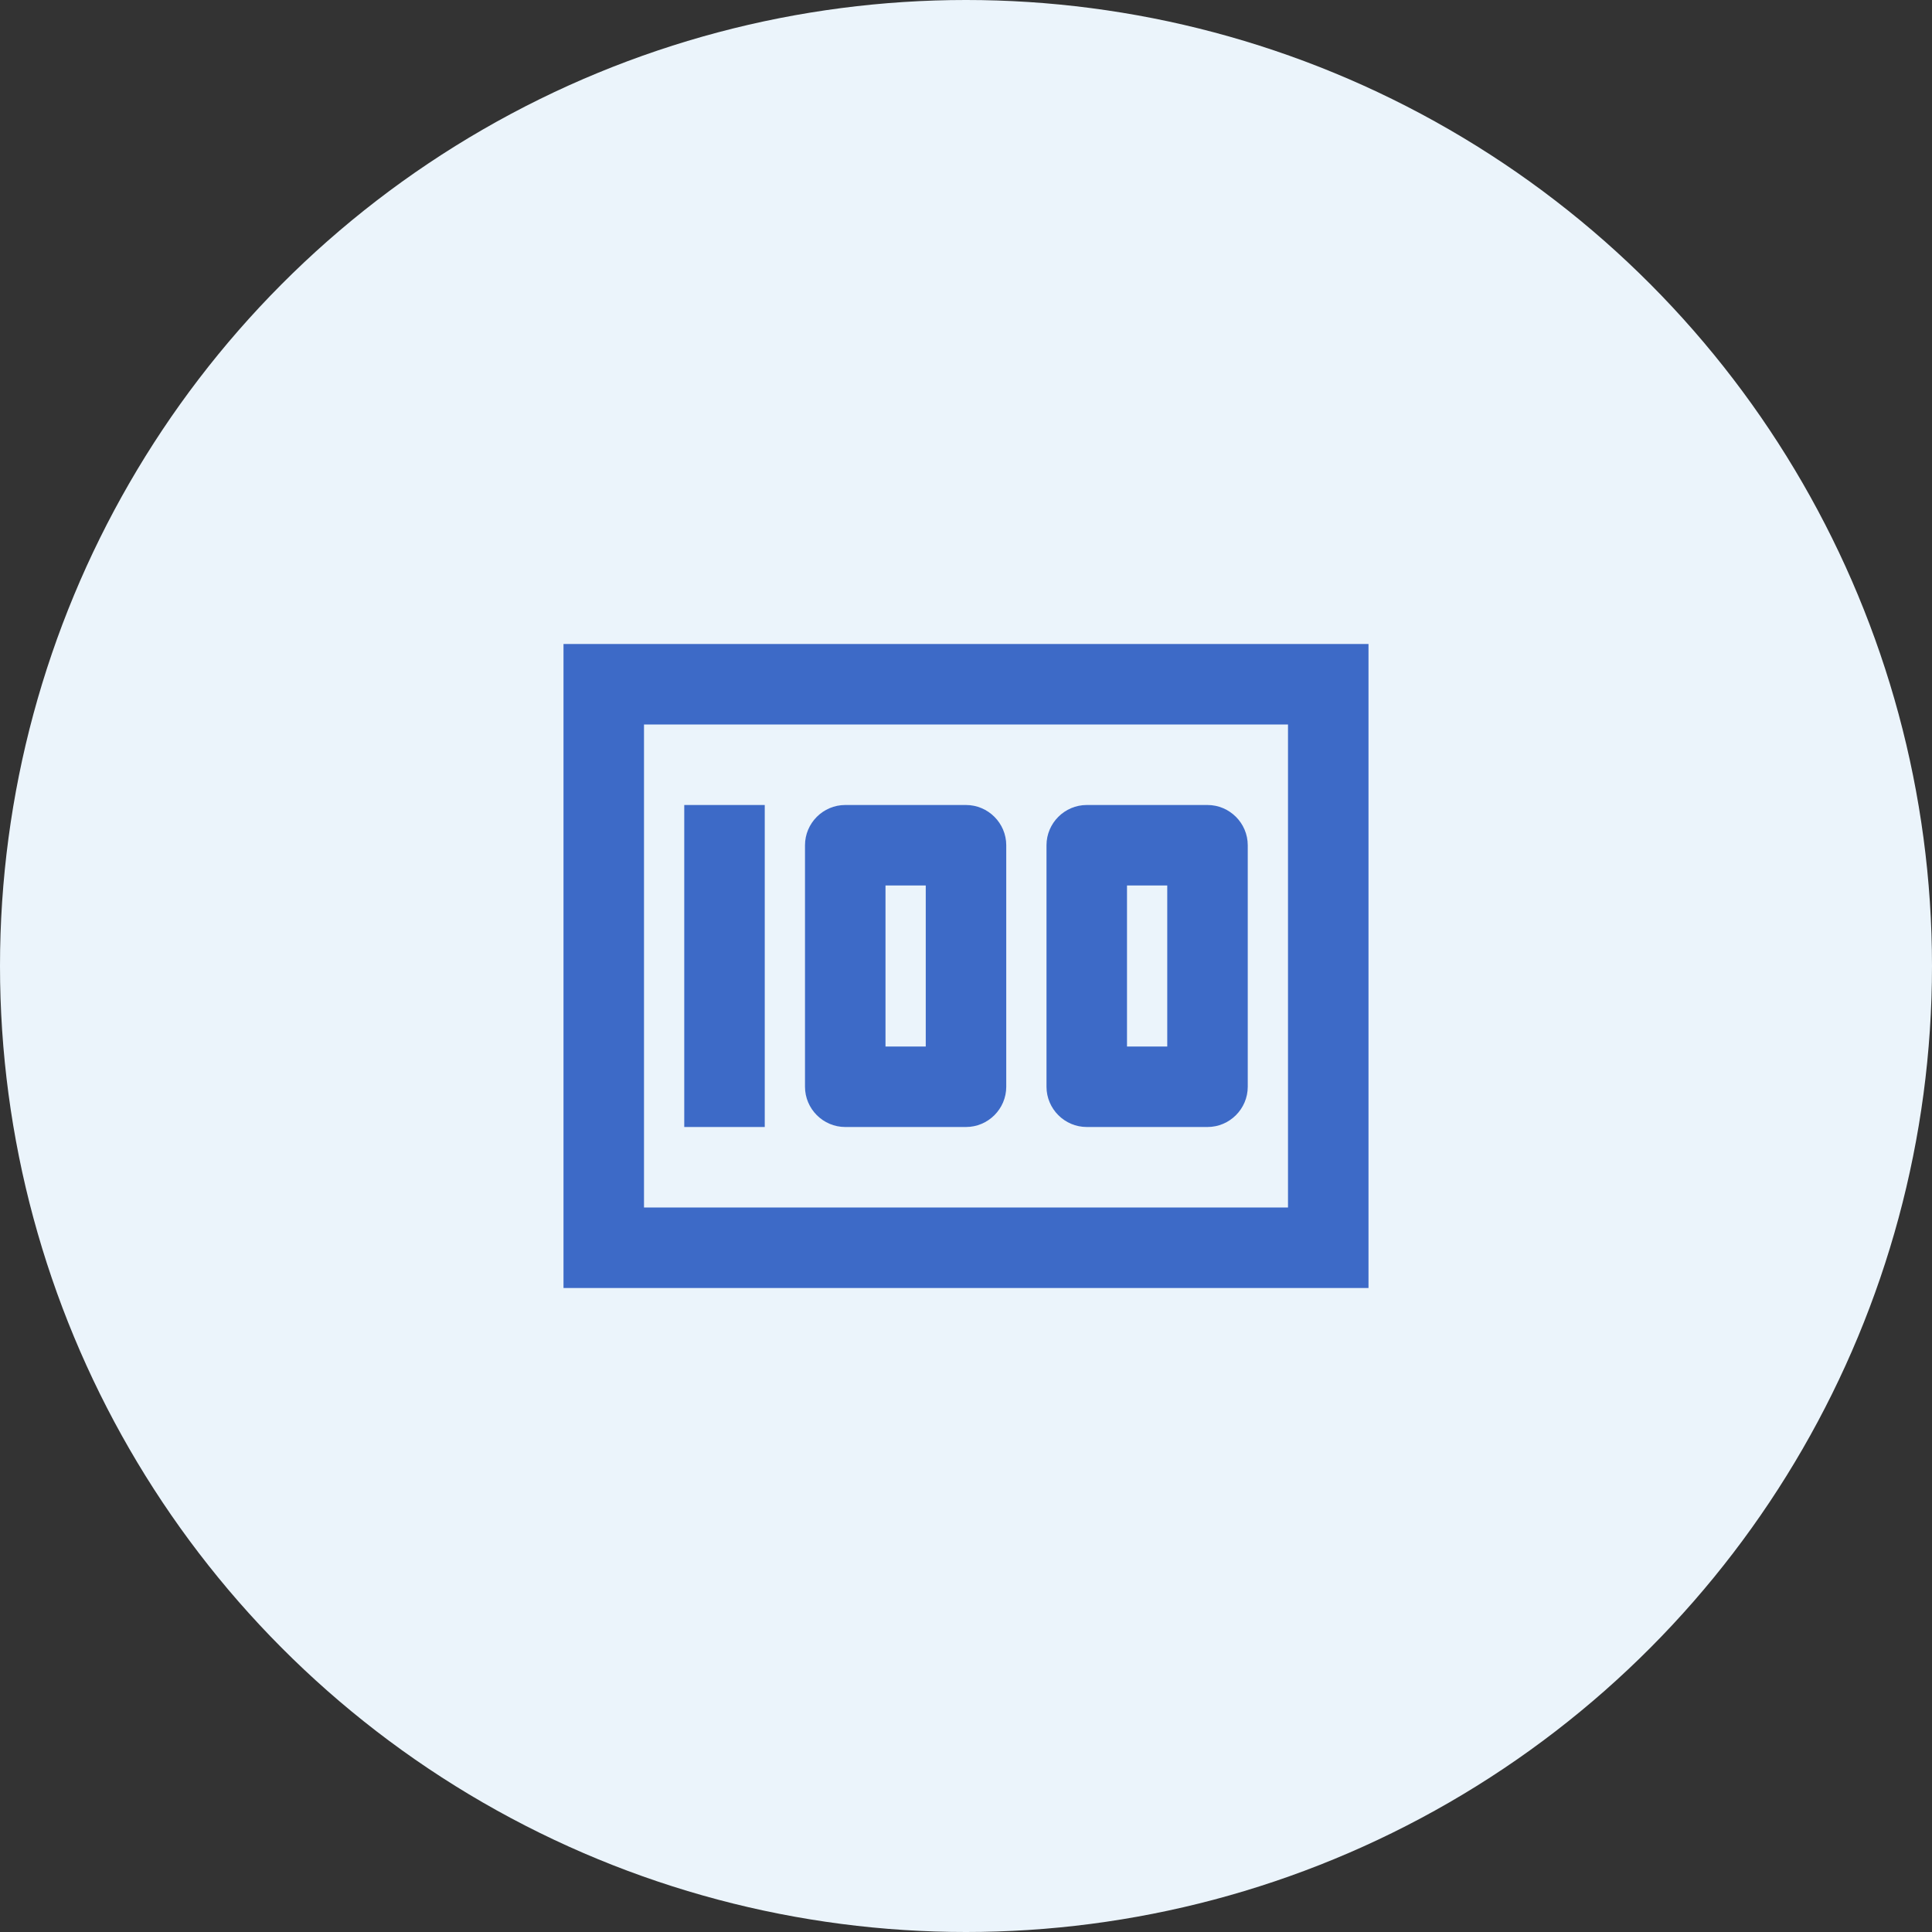 <svg width="48" height="48" viewBox="0 0 48 48" fill="none" xmlns="http://www.w3.org/2000/svg">
<rect x="0" y="0" width="48" height="48" fill="#333333" stroke="none"/>
<circle cx="24" cy="24" r="24" fill="#EBF4FB"/>
<path d="M17 20H19V28H17V20ZM24 20H21C20.45 20 20 20.45 20 21V27C20 27.55 20.45 28 21 28H24C24.55 28 25 27.55 25 27V21C25 20.45 24.55 20 24 20ZM23 26H22V22H23V26ZM30 20H27C26.45 20 26 20.45 26 21V27C26 27.55 26.45 28 27 28H30C30.55 28 31 27.55 31 27V21C31 20.45 30.55 20 30 20ZM29 26H28V22H29V26Z" fill="#3D6AC7"/>
<path d="M14 16V32H34V16H14ZM16 30V18H32V30H16Z" fill="#3D6AC7"/>
</svg>
